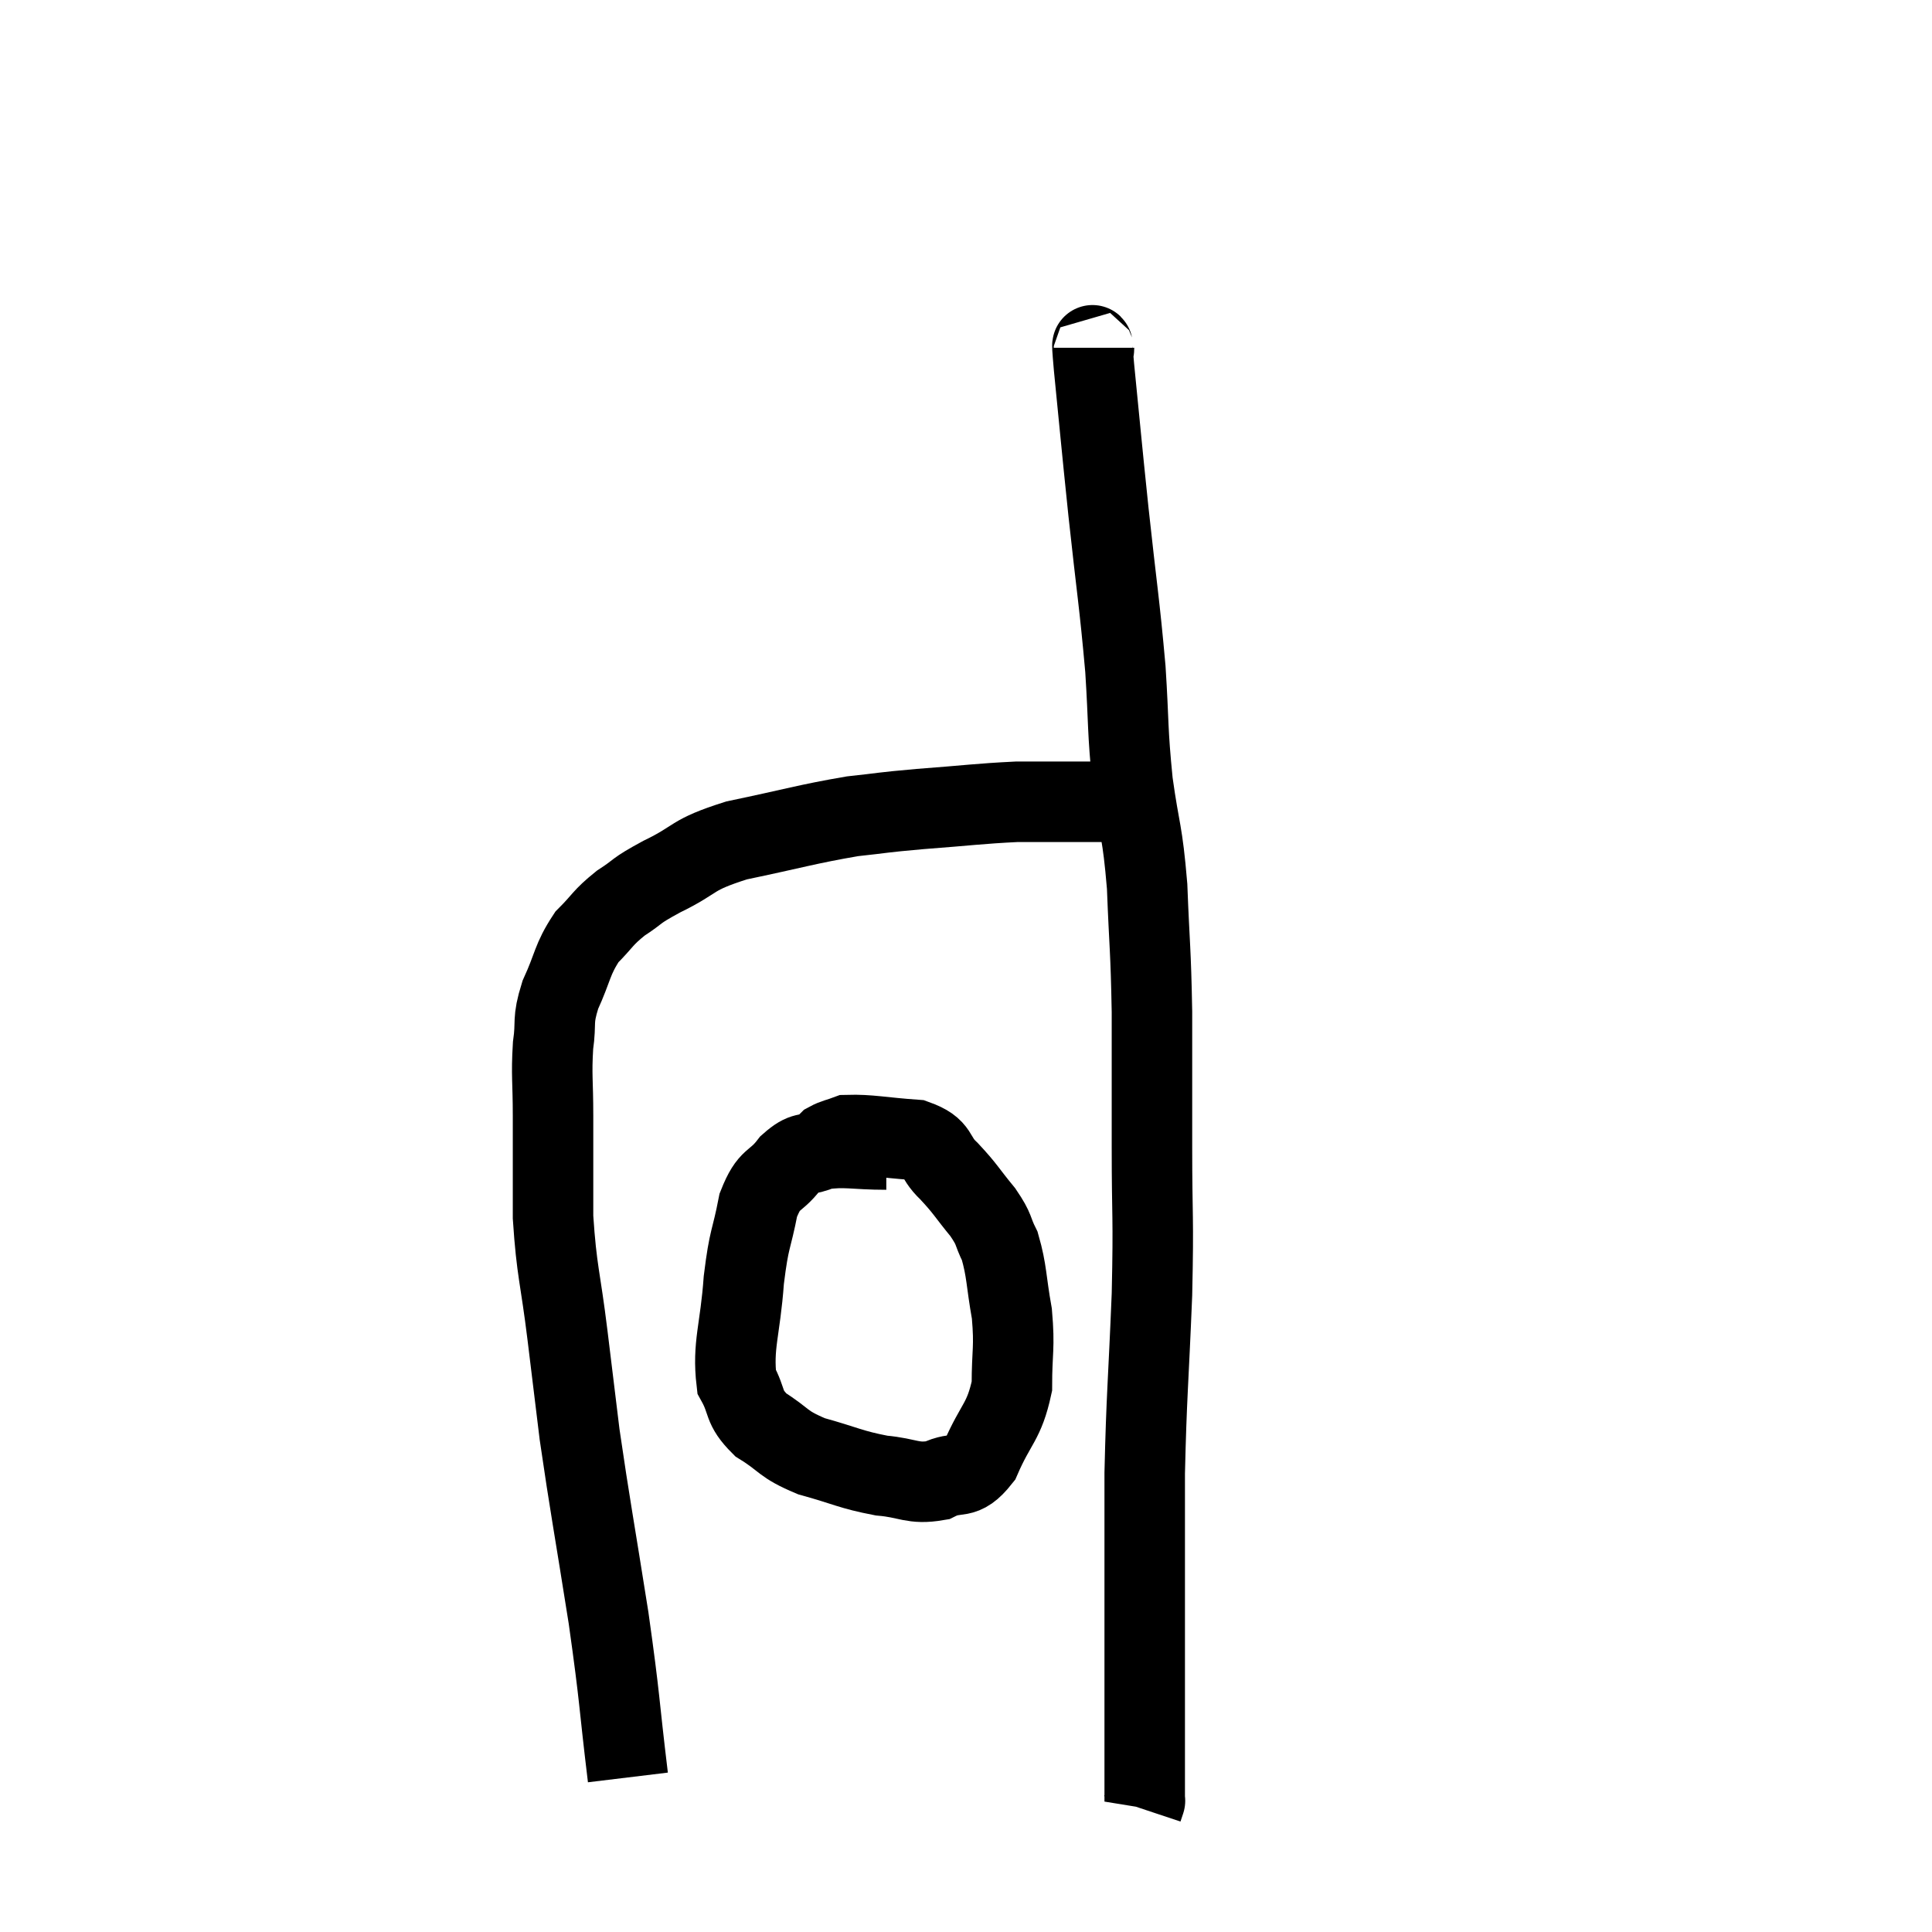 <svg width="48" height="48" viewBox="0 0 48 48" xmlns="http://www.w3.org/2000/svg"><path d="M 15.6 44.16 C 15.36 42.18, 15.42 42.33, 15.12 40.2 C 14.76 37.92, 14.655 37.395, 14.4 35.64 C 14.25 34.41, 14.265 34.53, 14.1 33.18 C 13.92 31.71, 13.83 31.605, 13.74 30.24 C 13.74 28.98, 13.74 28.785, 13.74 27.72 C 13.74 26.85, 13.695 26.73, 13.74 25.98 C 13.83 25.35, 13.71 25.395, 13.92 24.72 C 14.25 24, 14.205 23.85, 14.58 23.28 C 15 22.86, 14.955 22.815, 15.42 22.44 C 15.93 22.11, 15.72 22.17, 16.44 21.78 C 17.37 21.33, 17.115 21.255, 18.3 20.88 C 19.74 20.58, 20.04 20.475, 21.18 20.28 C 22.02 20.19, 21.84 20.19, 22.86 20.1 C 24.06 20.01, 24.33 19.965, 25.26 19.92 C 25.92 19.92, 25.785 19.92, 26.58 19.92 C 27.51 19.92, 27.945 19.92, 28.44 19.92 C 28.5 19.92, 28.53 19.92, 28.56 19.92 C 28.56 19.92, 28.56 19.92, 28.56 19.92 L 28.56 19.92" fill="none" stroke="black" stroke-width="2"></path><path d="M 27.18 8.64 C 27.18 8.88, 27.09 8.1, 27.18 9.12 C 27.36 10.92, 27.345 10.845, 27.54 12.72 C 27.75 14.67, 27.81 14.94, 27.96 16.62 C 28.05 18.03, 28.005 18.09, 28.14 19.44 C 28.32 20.73, 28.38 20.595, 28.5 22.02 C 28.56 23.58, 28.59 23.52, 28.62 25.14 C 28.62 26.82, 28.62 26.745, 28.62 28.5 C 28.62 30.33, 28.665 30.135, 28.62 32.16 C 28.53 34.38, 28.485 34.65, 28.44 36.6 C 28.44 38.28, 28.44 38.655, 28.44 39.96 C 28.44 40.89, 28.44 40.995, 28.44 41.82 C 28.44 42.54, 28.44 42.57, 28.44 43.26 C 28.44 43.92, 28.44 44.205, 28.44 44.58 C 28.44 44.67, 28.44 44.715, 28.44 44.76 C 28.44 44.76, 28.455 44.715, 28.44 44.76 L 28.38 44.94" fill="none" stroke="black" stroke-width="2"></path><path d="M 22.02 28.56 C 21.21 28.56, 21 28.47, 20.4 28.56 C 20.01 28.74, 20.01 28.575, 19.62 28.92 C 19.23 29.43, 19.125 29.22, 18.84 29.94 C 18.66 30.87, 18.615 30.705, 18.48 31.8 C 18.39 33.06, 18.195 33.42, 18.3 34.32 C 18.6 34.86, 18.435 34.935, 18.9 35.4 C 19.53 35.79, 19.41 35.865, 20.16 36.18 C 21.03 36.42, 21.12 36.51, 21.9 36.66 C 22.59 36.72, 22.665 36.885, 23.28 36.78 C 23.82 36.51, 23.895 36.825, 24.36 36.24 C 24.75 35.34, 24.945 35.34, 25.14 34.44 C 25.14 33.54, 25.215 33.51, 25.14 32.64 C 24.99 31.8, 25.02 31.59, 24.84 30.96 C 24.63 30.54, 24.735 30.585, 24.42 30.12 C 24 29.61, 24 29.55, 23.58 29.1 C 23.16 28.71, 23.37 28.545, 22.74 28.32 C 21.9 28.26, 21.6 28.185, 21.06 28.2 C 20.82 28.29, 20.745 28.29, 20.58 28.38 L 20.4 28.56" fill="none" stroke="black" stroke-width="2"></path></svg>
